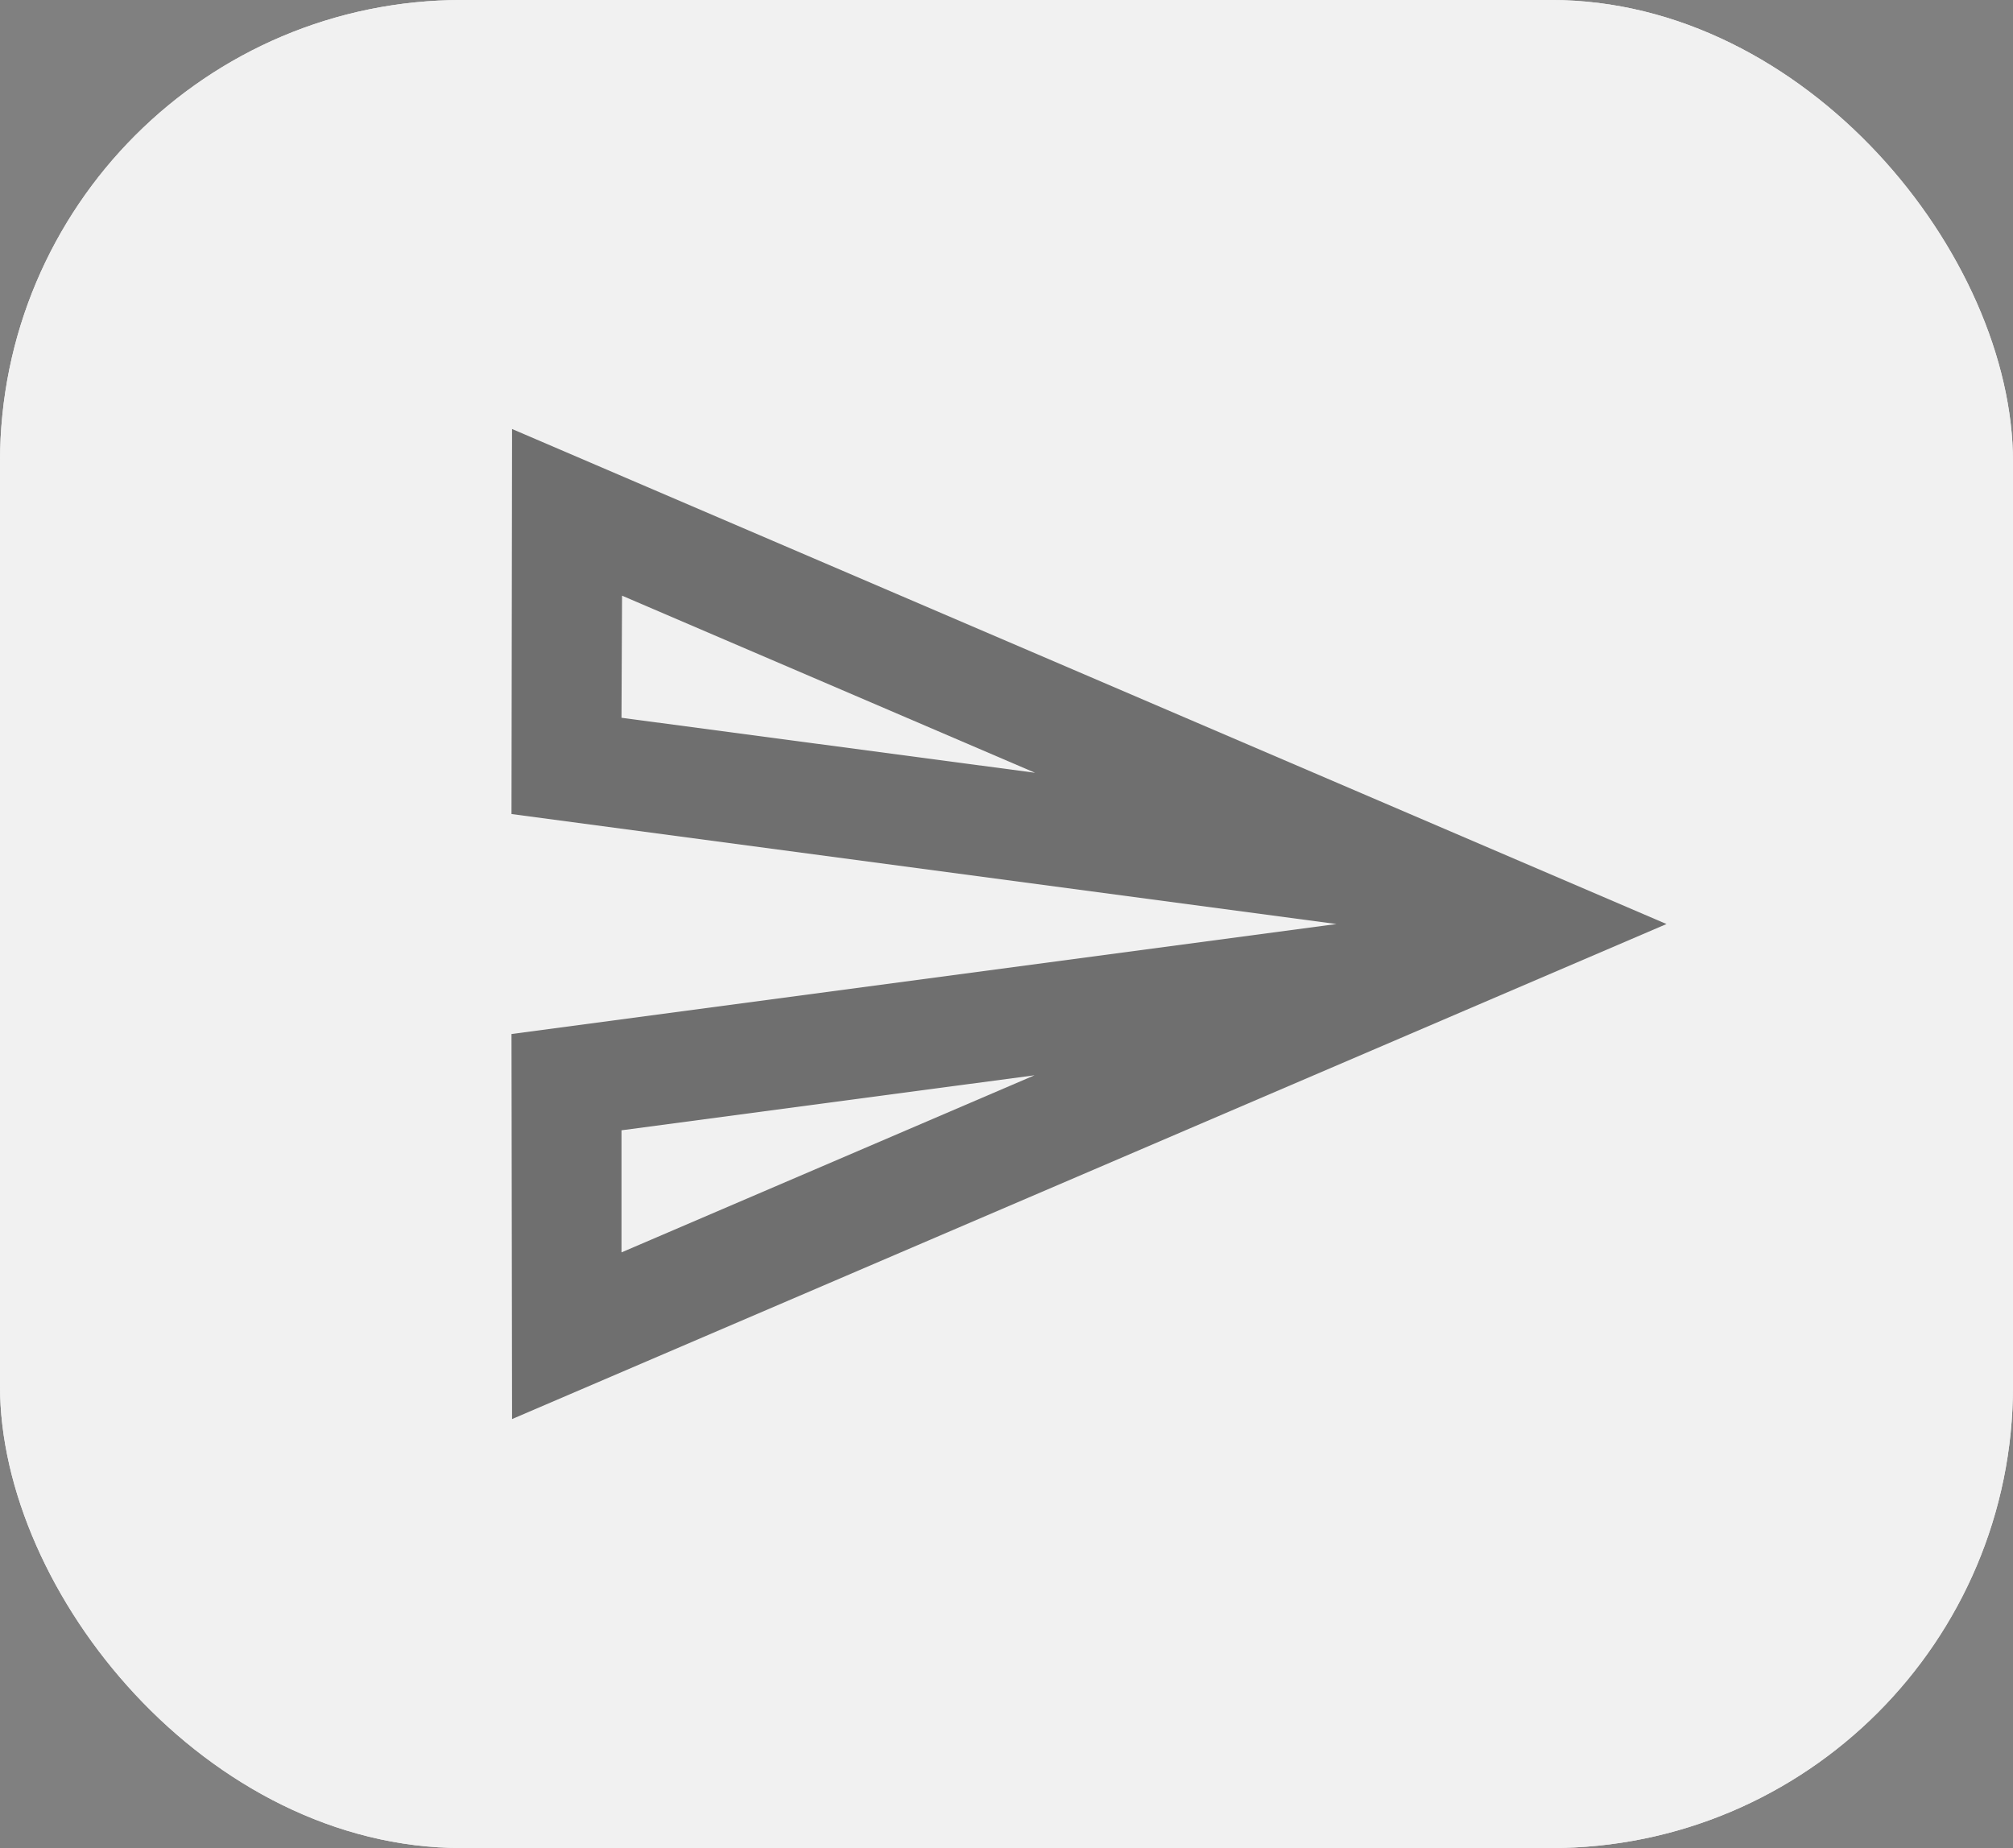 <svg xmlns="http://www.w3.org/2000/svg" fill="none" viewBox="0 0 61 56" height="56" width="61">
<rect x="0" y="0" width="61" height="56" fill="#808080" stroke="none"/>
<rect fill="#F1F1F1" rx="14" height="56" width="61"></rect>
<rect fill="#F1F1F1" rx="14" height="56" width="61"></rect>
<path fill-opacity="0.54" fill="black" d="M15.5 24.667L15.517 13L50.5 28L15.517 43L15.5 31.333L40.5 28L15.5 24.667ZM18.85 18.05L31.367 23.417L18.833 21.75L18.85 18.05ZM31.35 32.583L18.833 37.95V34.25L31.35 32.583Z" clip-rule="evenodd" fill-rule="evenodd"></path>
</svg>
